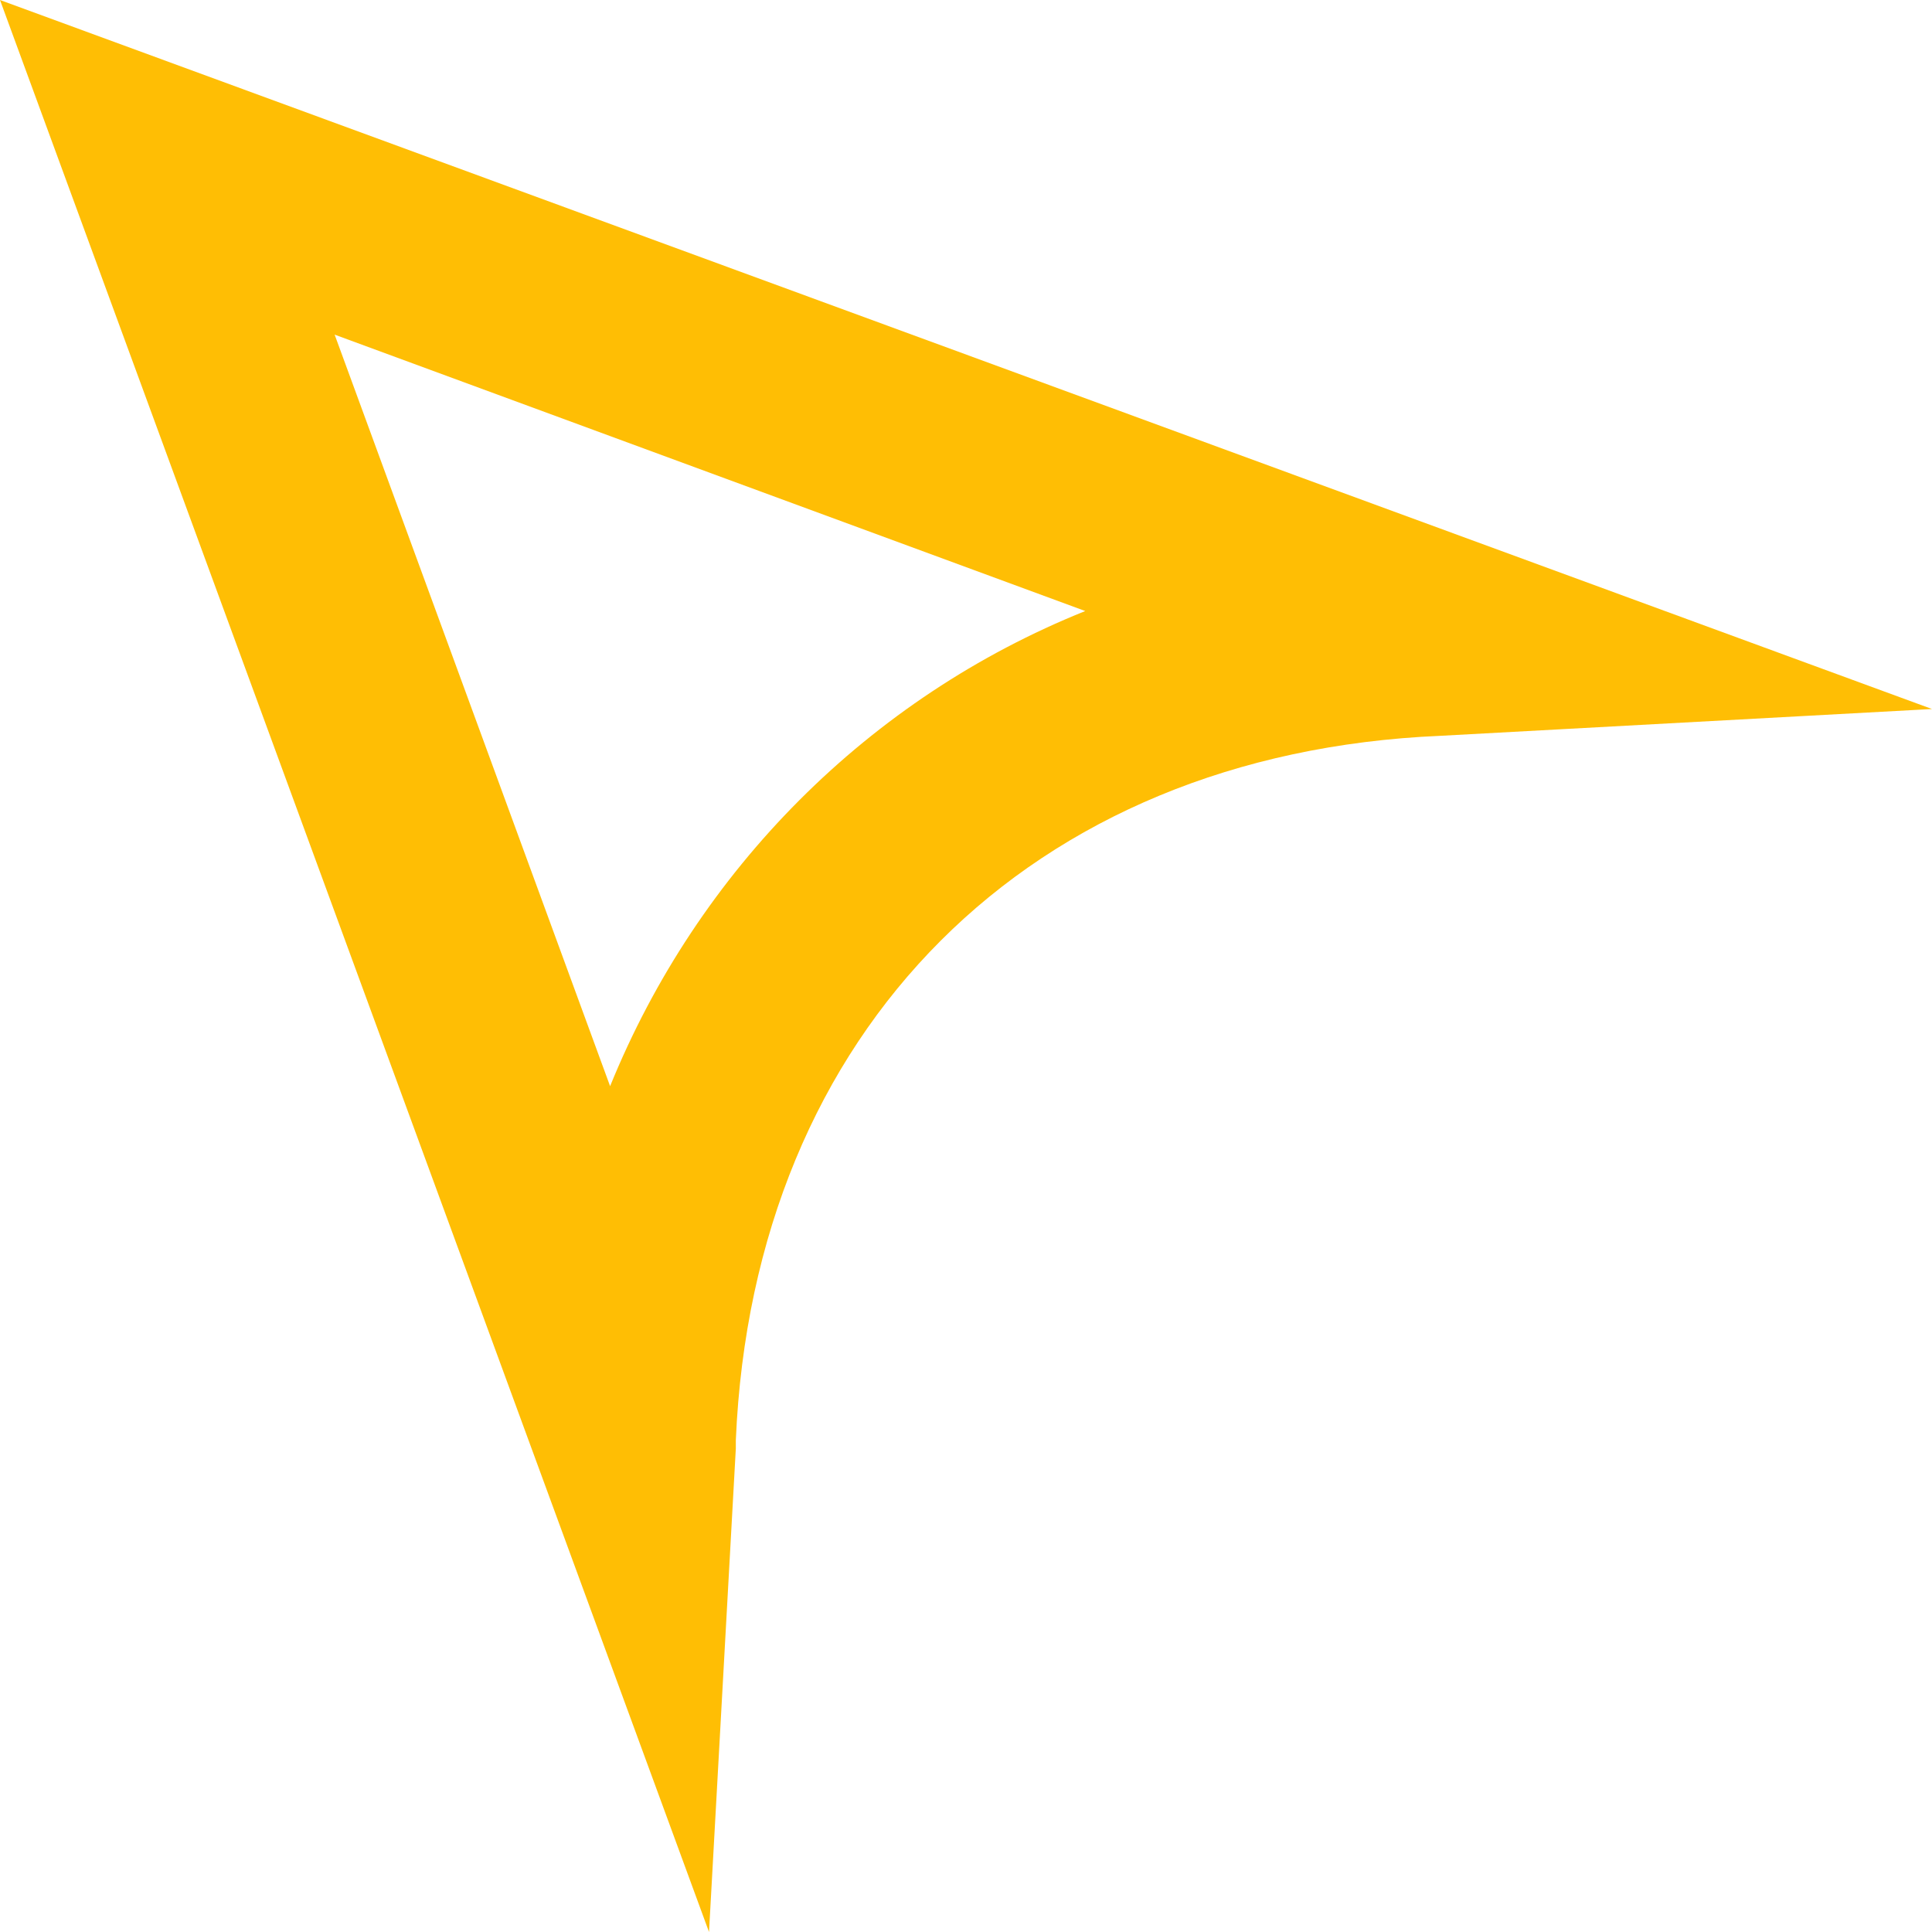 <?xml version="1.0" encoding="utf-8"?>
<svg version="1.1" id="Layer_1" xmlns="http://www.w3.org/2000/svg" xmlns:xlink="http://www.w3.org/1999/xlink" x="0px" y="0px"
	 viewBox="0 0 209 209" style="enable-background:new 0 0 209 209;" xml:space="preserve">
<title>arrow</title>
<g id="Layer_2_1_">
	<g id="arrow_layer_ico" style="fill:#ffbe04;">
		<path d="M209,76.7l-53.2,2.9c-44.4,1.9-74.3,31.8-76.2,76.2l0,0.9L76.7,209L0,0L209,76.7z M66,117.5c9.5-23.4,28-42,51.4-51.4
			L36.2,36.2L66,117.5z"/>
	</g>
</g>
</svg>
